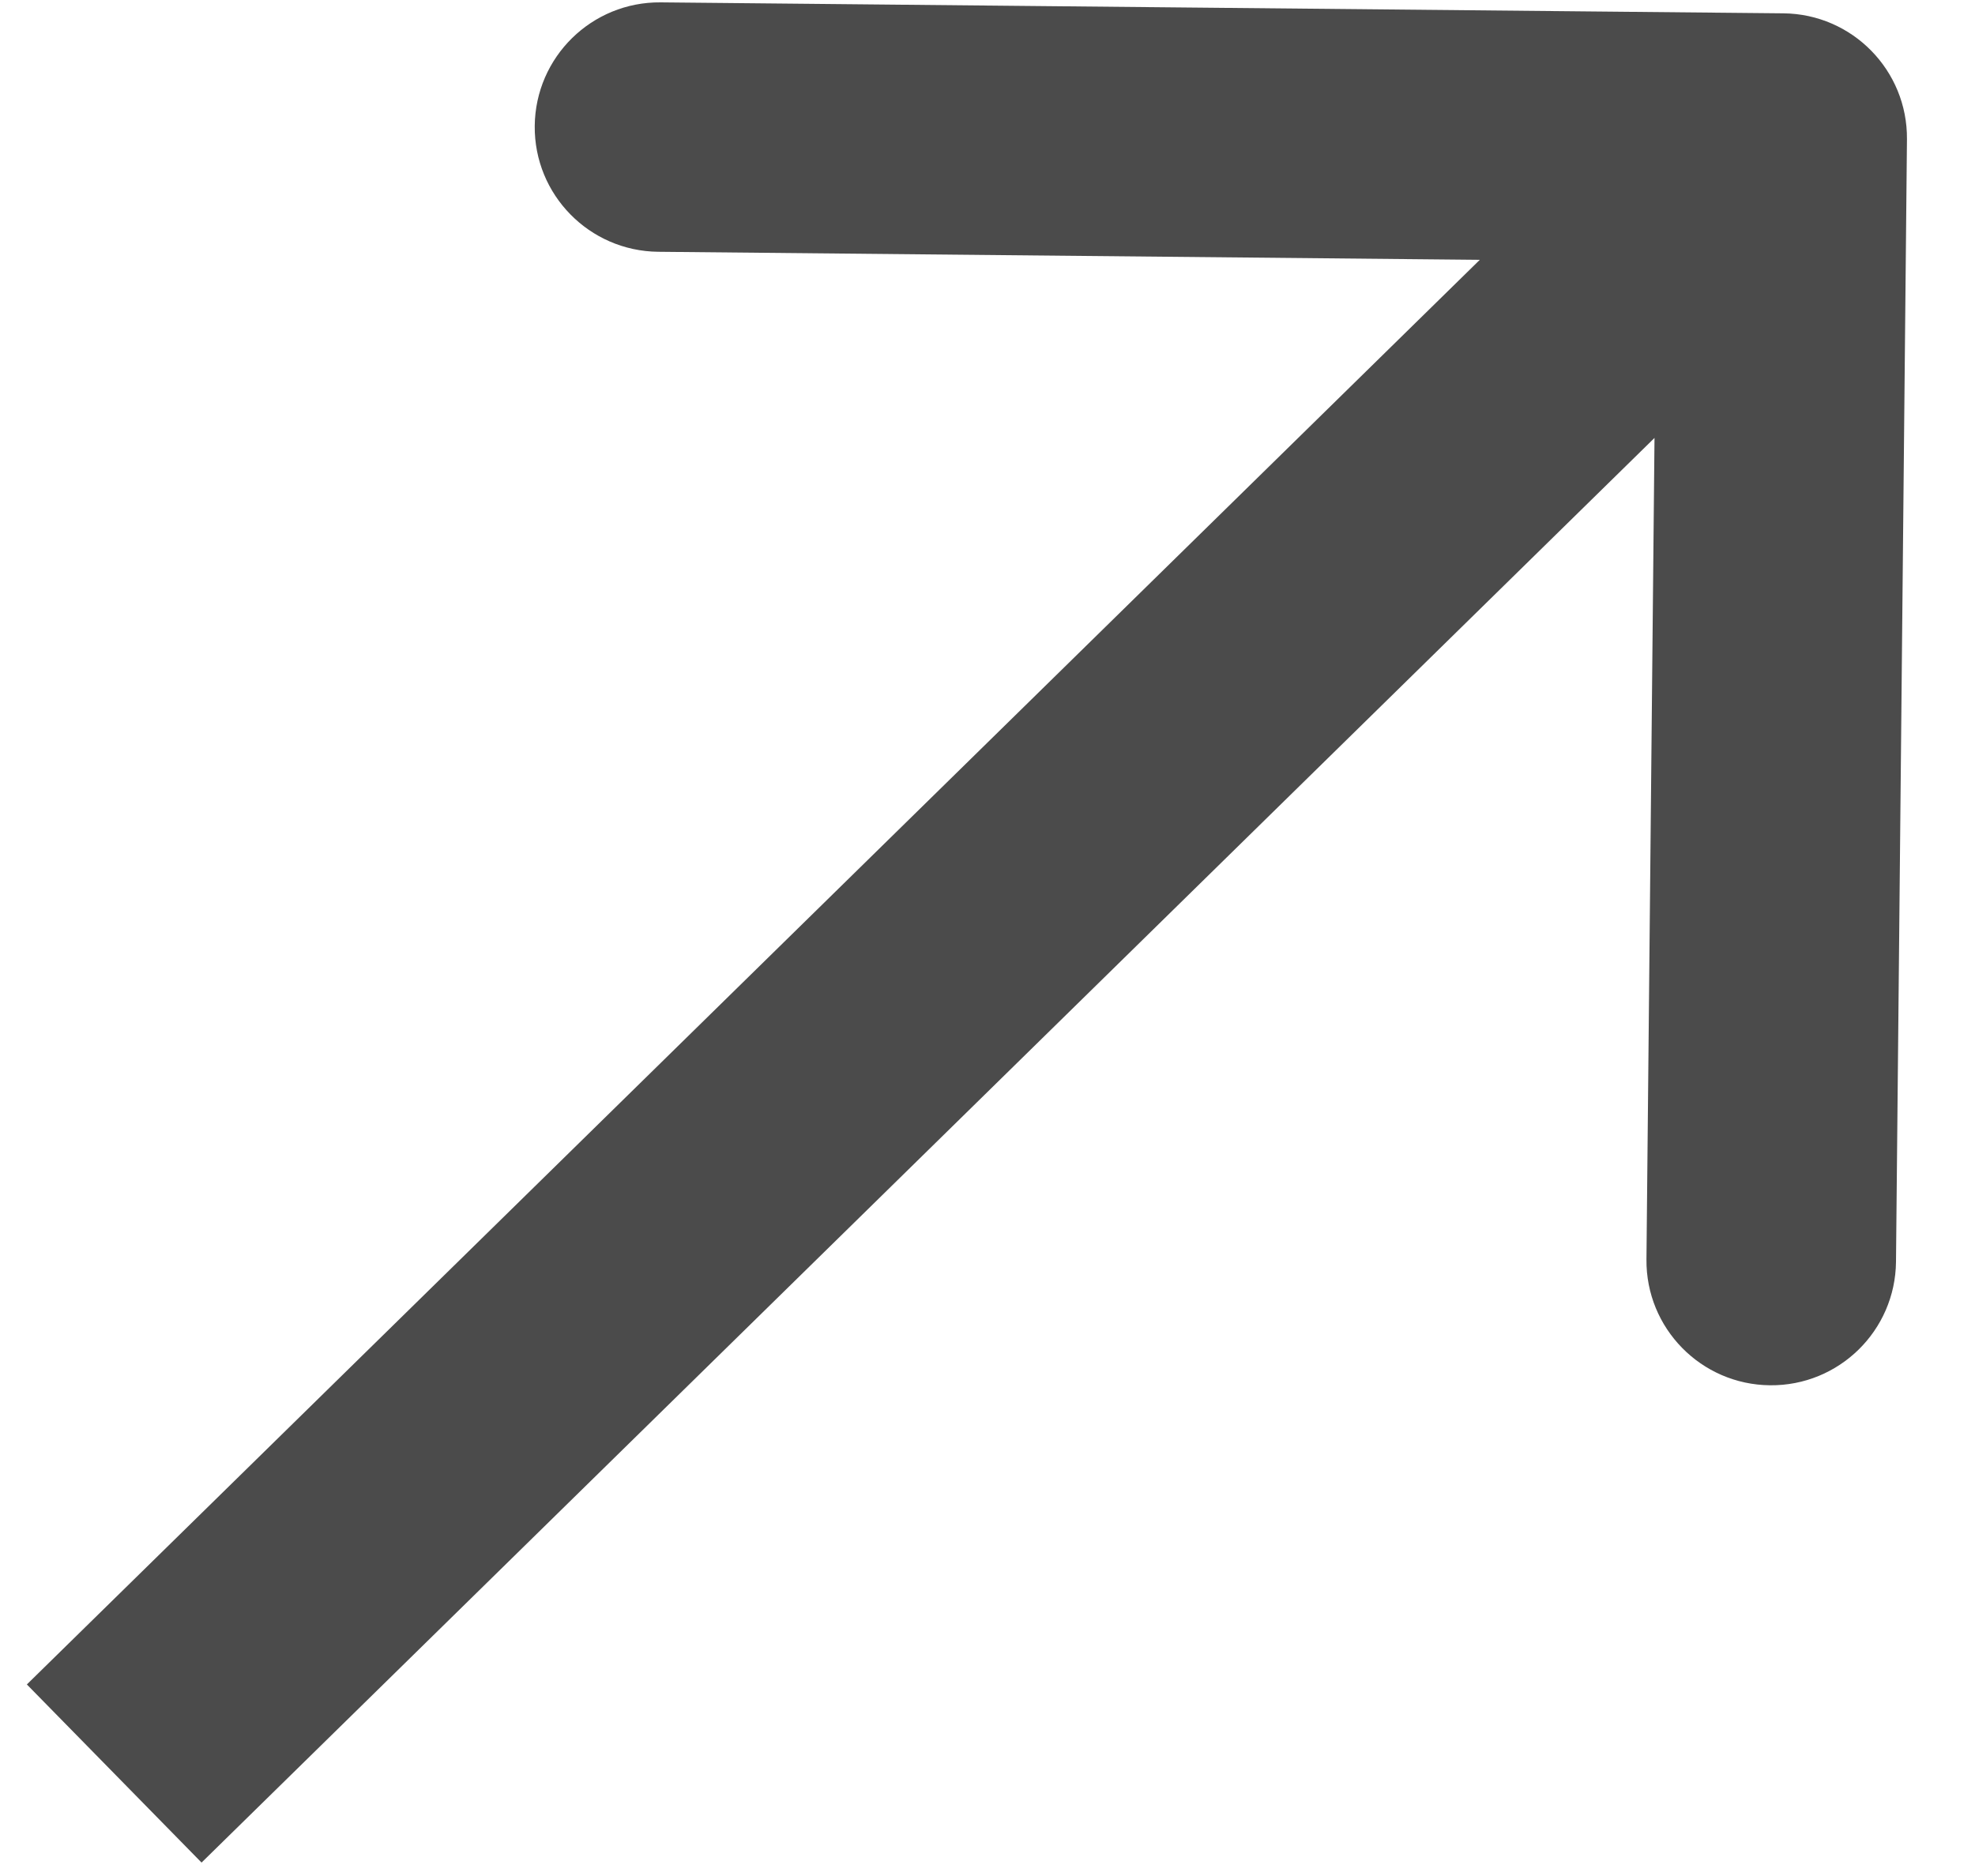 <svg width="20" height="19" viewBox="0 0 20 19" fill="none" xmlns="http://www.w3.org/2000/svg">
<path d="M19.311 1.41C19.317 0.713 18.758 0.142 18.06 0.135L6.691 0.024C5.993 0.017 5.422 0.577 5.415 1.275C5.408 1.972 5.968 2.543 6.666 2.55L16.772 2.649L16.673 12.755C16.666 13.452 17.226 14.023 17.924 14.03C18.622 14.037 19.193 13.477 19.2 12.779L19.311 1.41ZM2.041 18.864L18.932 2.3L17.163 0.496L0.272 17.06L2.041 18.864Z" fill="#4B4B4B"/>
</svg>
